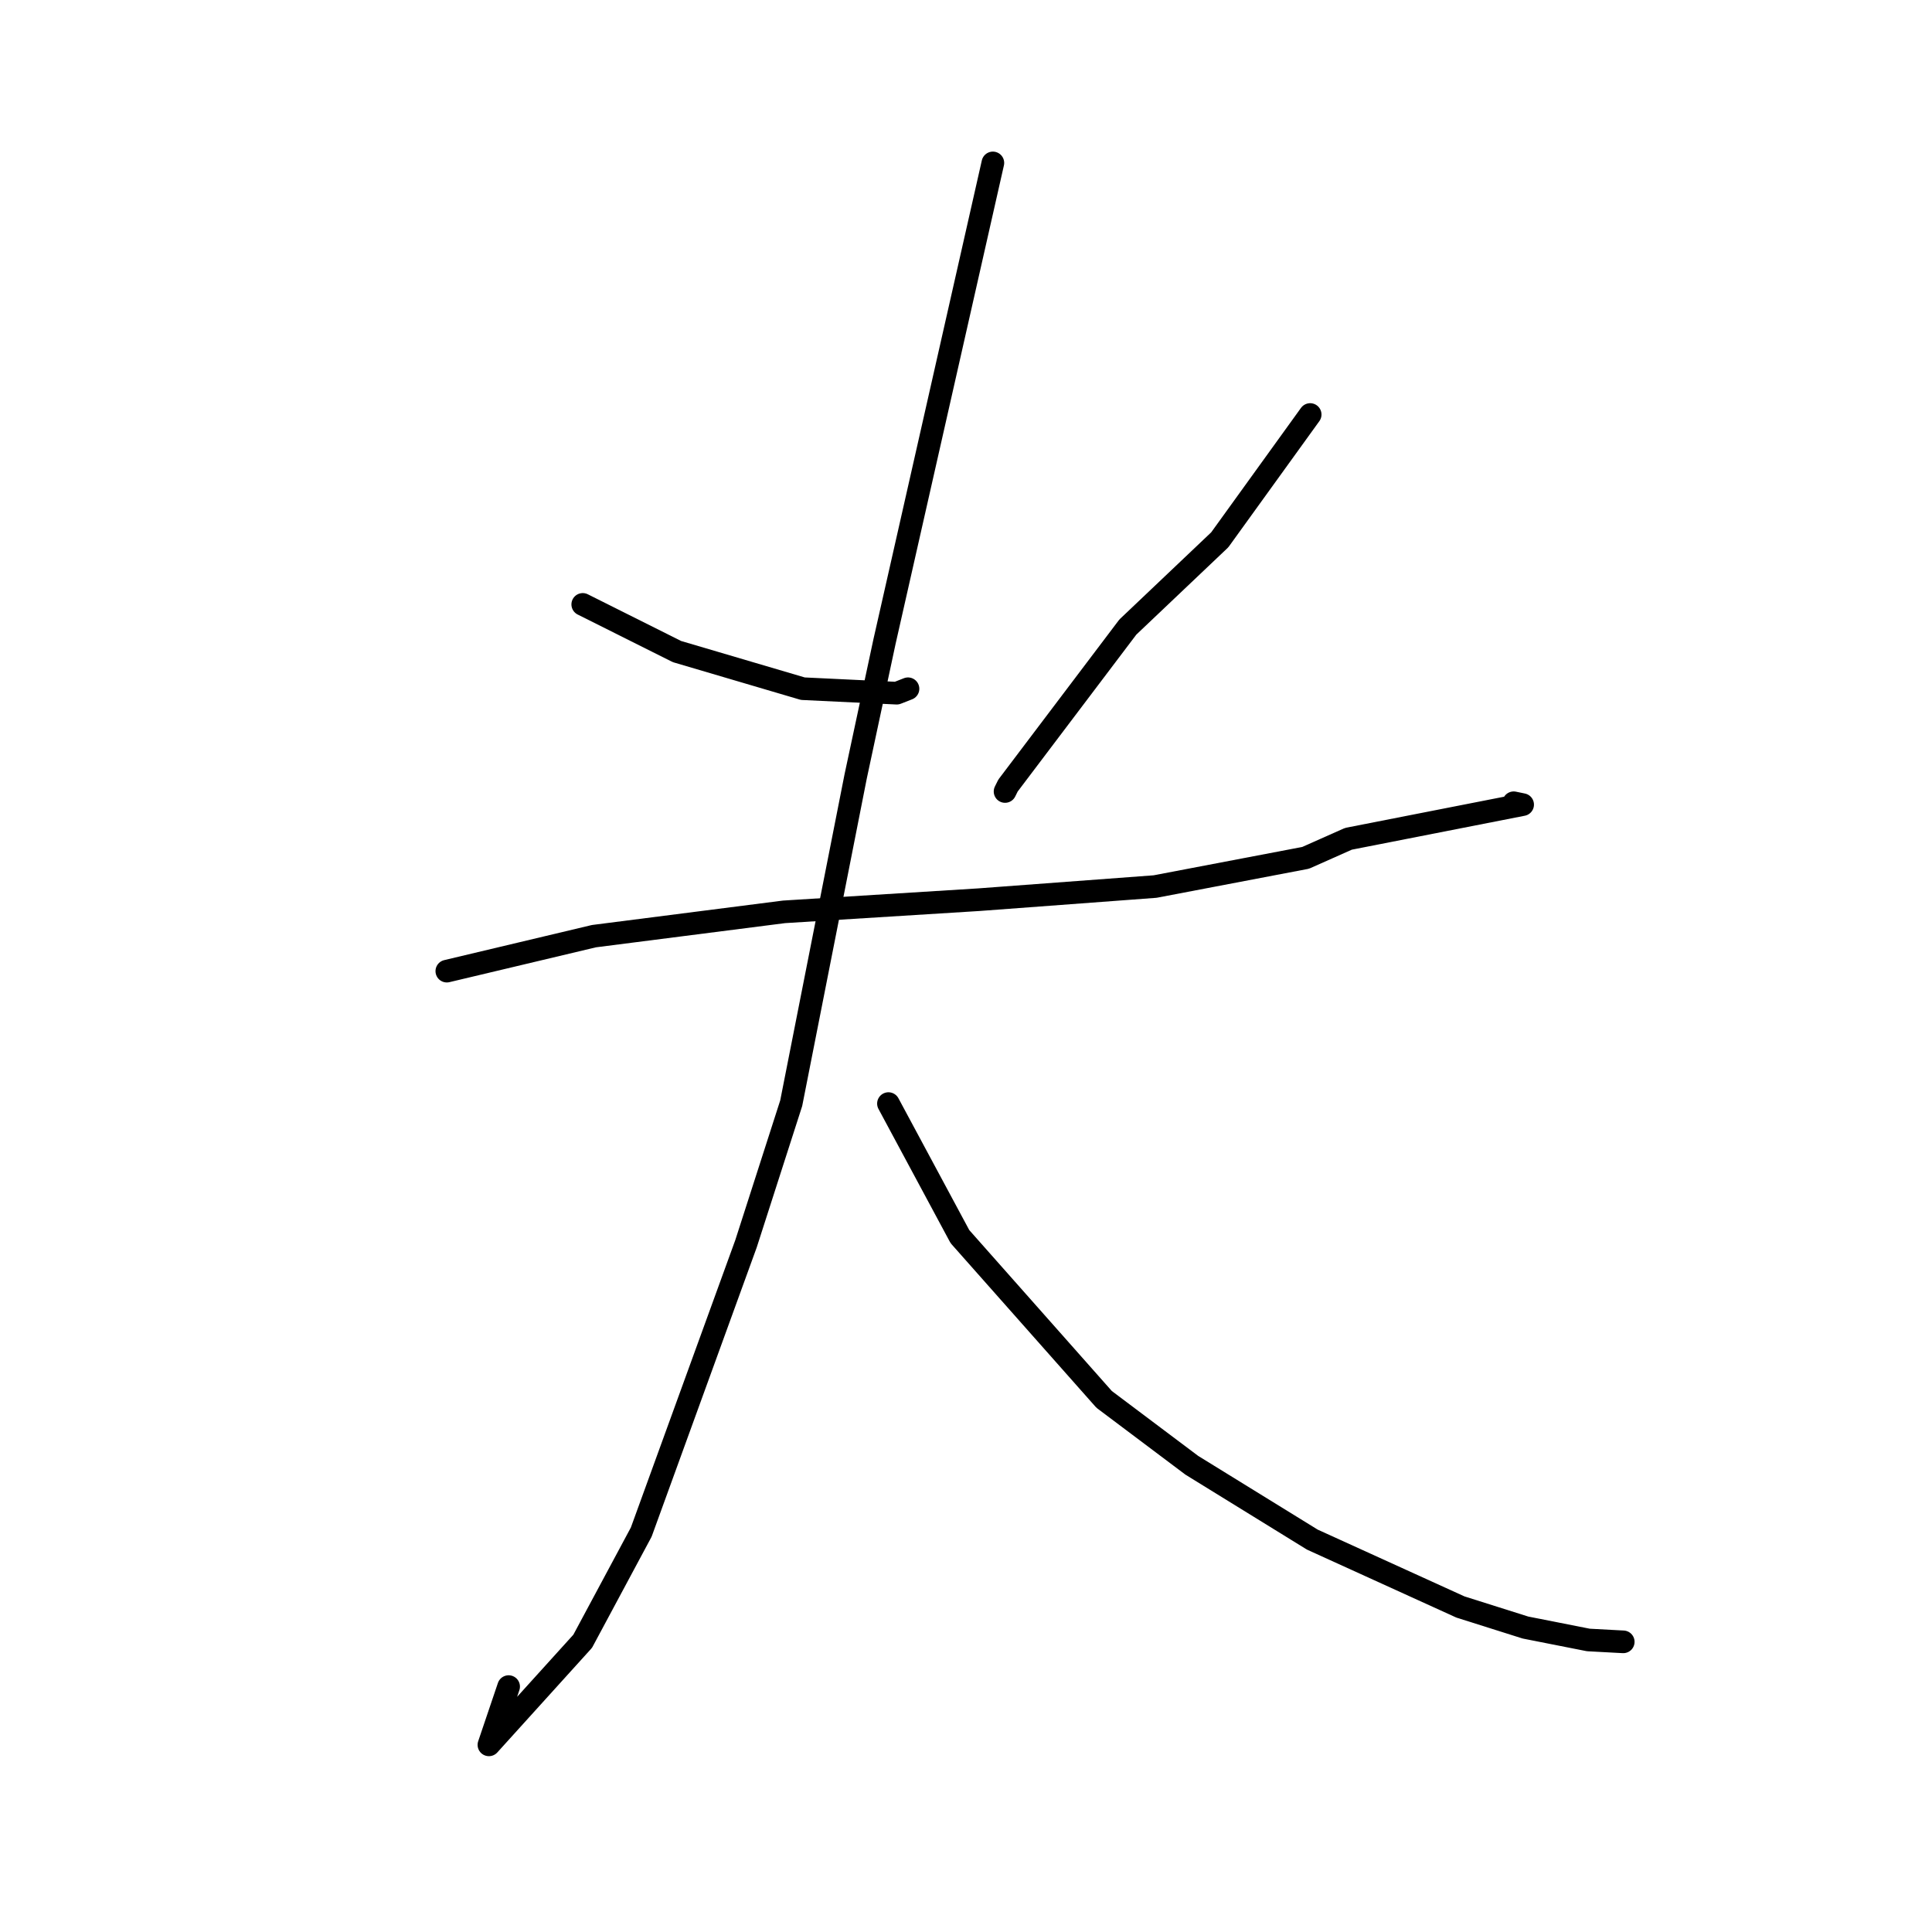 <?xml version="1.0" standalone="no"?>
    <svg width="256" height="256" xmlns="http://www.w3.org/2000/svg" version="1.1">
    <polyline stroke="black" stroke-width="3" stroke-linecap="round" fill="transparent" stroke-linejoin="round" points="77.217 80.087 83.461 83.212 89.705 86.337 106.381 91.254 118.823 91.85 120.314 91.265 " />
        <polyline stroke="black" stroke-width="3" stroke-linecap="round" fill="transparent" stroke-linejoin="round" points="173.605 54.926 167.614 63.228 161.623 71.53 149.443 83.091 133.566 104.09 133.175 104.877 " />
        <polyline stroke="black" stroke-width="3" stroke-linecap="round" fill="transparent" stroke-linejoin="round" points="59.206 128.681 68.955 126.364 78.703 124.046 103.887 120.825 129.716 119.213 153.055 117.473 173.001 113.669 178.673 111.146 201.758 106.616 200.58 106.373 200.572 106.371 " />
        <polyline stroke="black" stroke-width="3" stroke-linecap="round" fill="transparent" stroke-linejoin="round" points="131.561 21.588 124.38 53.305 117.199 85.022 113.379 102.882 104.841 146.176 98.853 164.795 84.969 203.007 77.21 217.473 64.784 231.202 67.396 223.483 " />
        <polyline stroke="black" stroke-width="3" stroke-linecap="round" fill="transparent" stroke-linejoin="round" points="117.724 146.231 122.459 155.044 127.195 163.858 146.302 185.426 157.917 194.154 173.893 204.008 193.518 212.937 202.132 215.658 210.466 217.304 214.668 217.53 215.088 217.552 " />
        <polyline stroke="black" stroke-width="3" stroke-linecap="round" fill="transparent" stroke-linejoin="round" points="121.254 213.096 " />
        <polyline stroke="black" stroke-width="3" stroke-linecap="round" fill="transparent" stroke-linejoin="round" points="121 213 " />
        </svg>